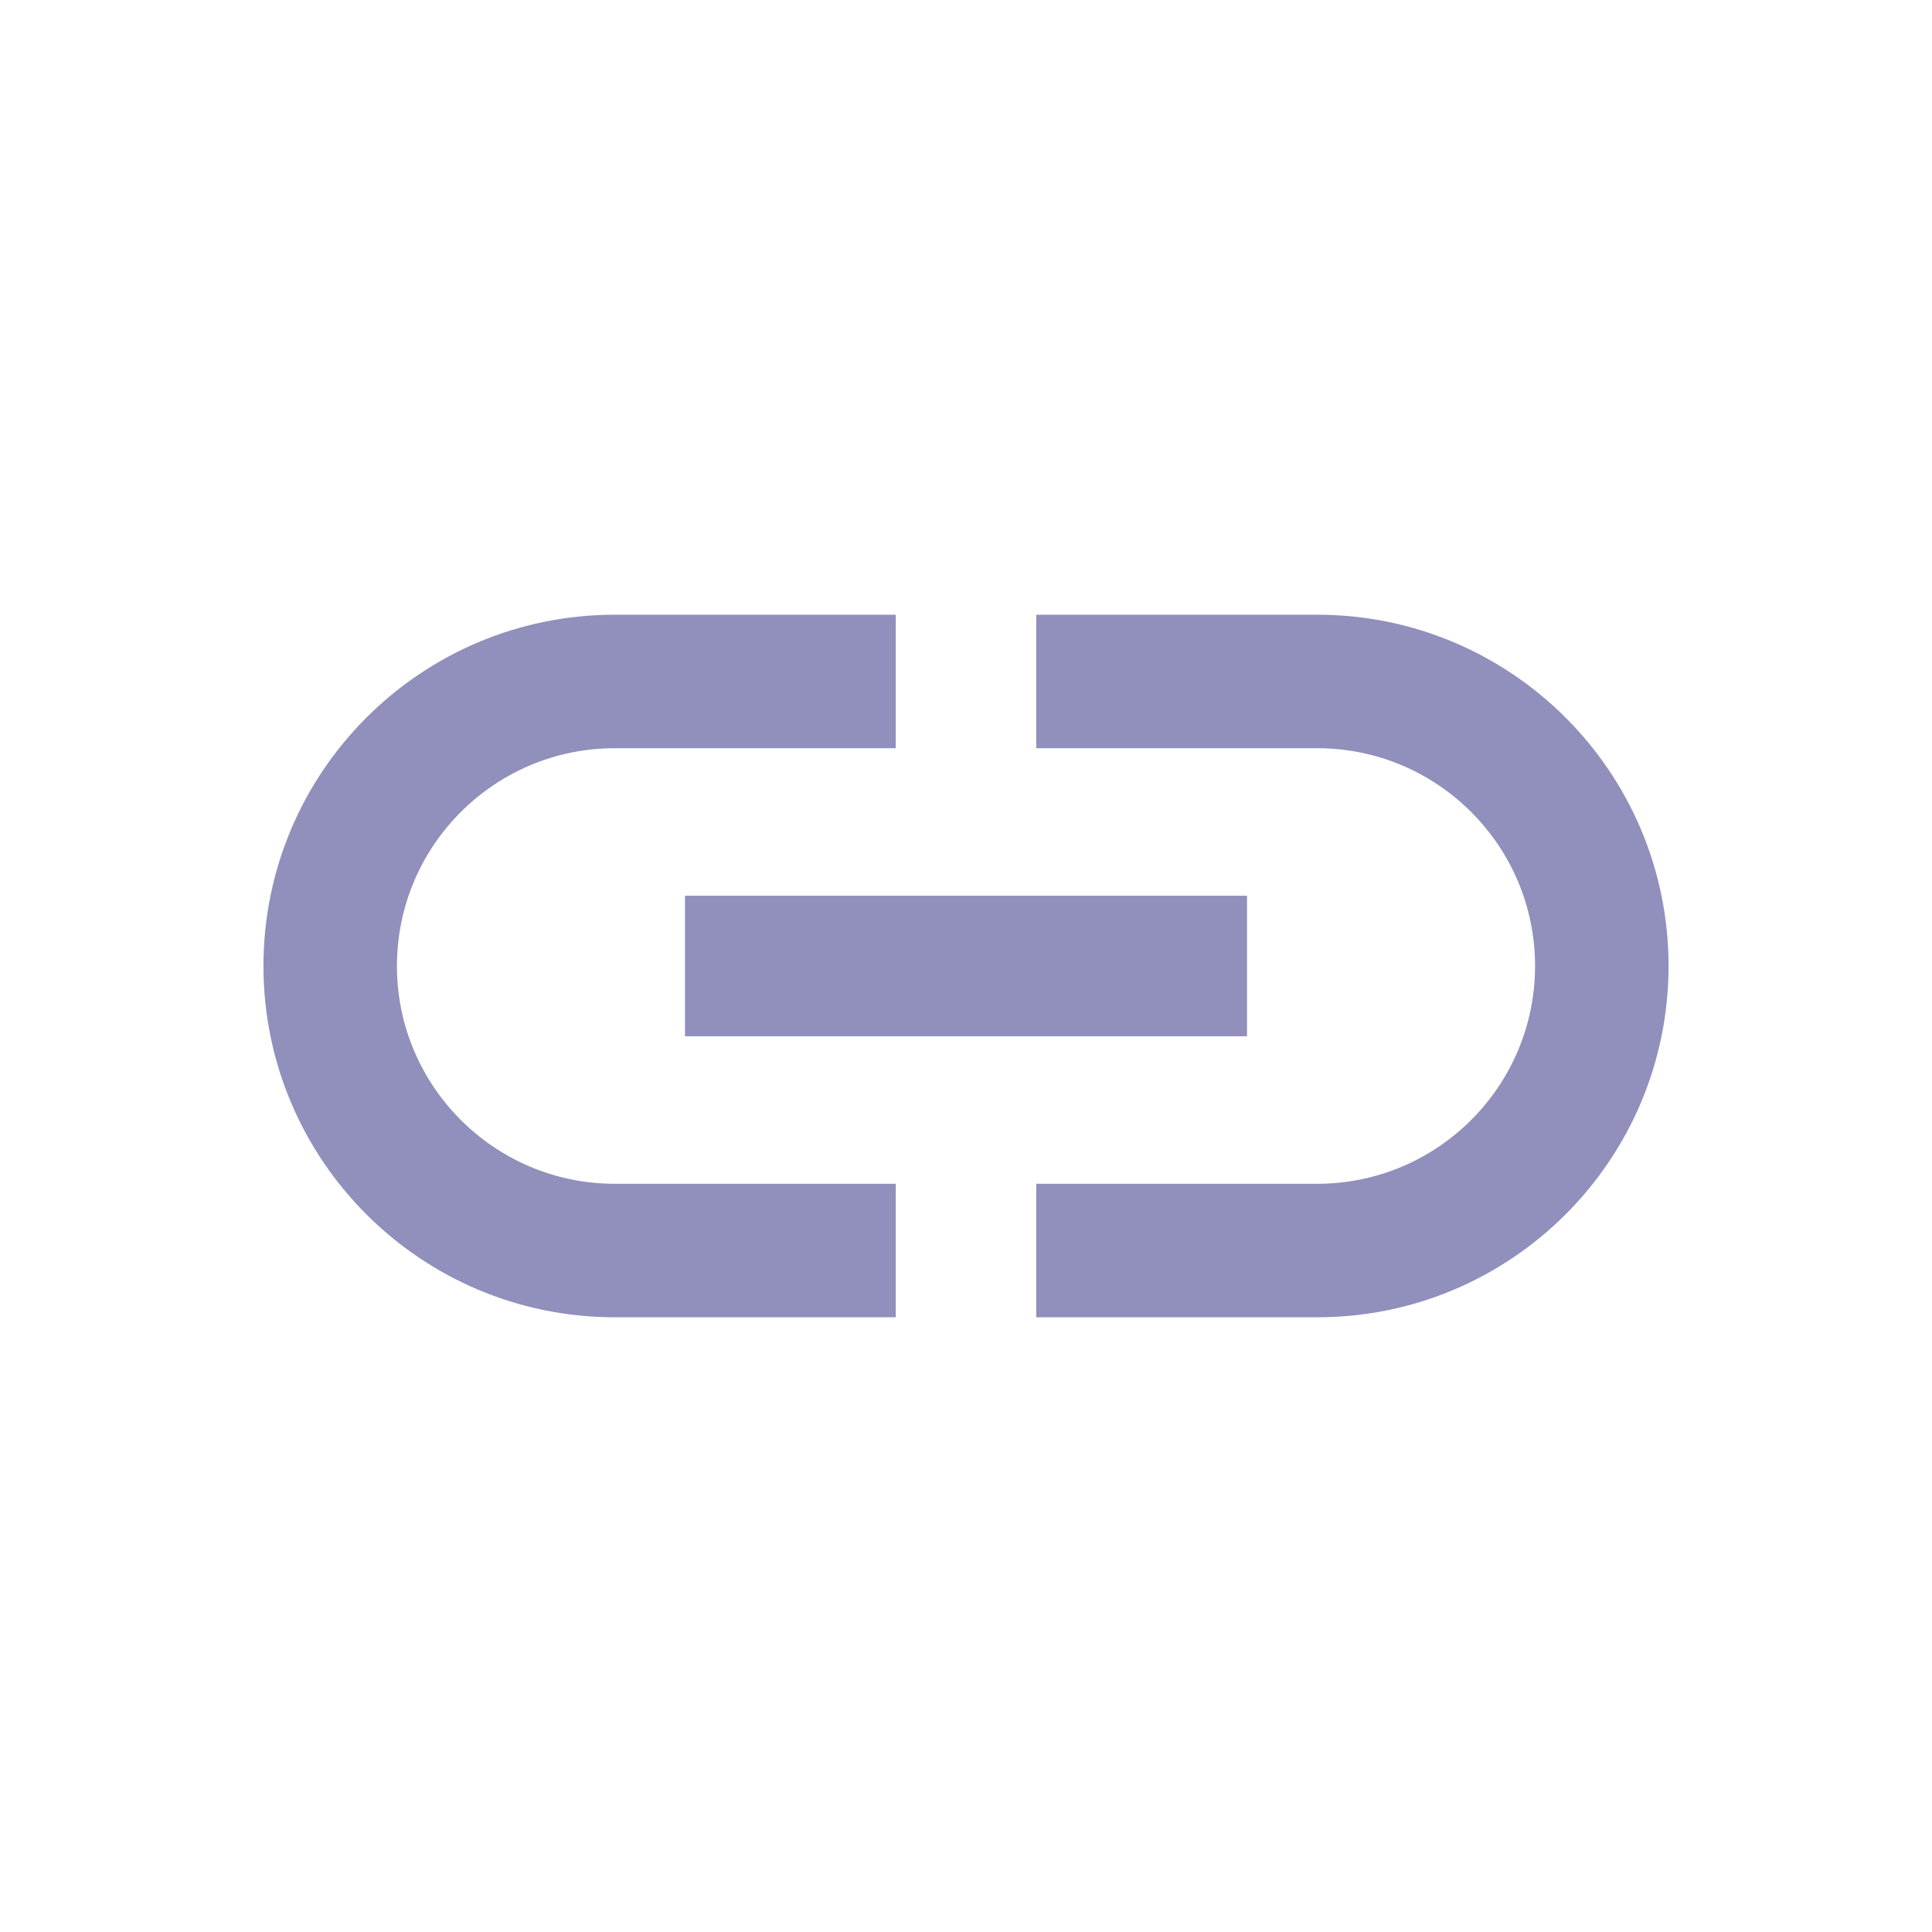 <?xml version="1.0" encoding="UTF-8" standalone="no"?>
<svg
   xmlns:dc="http://purl.org/dc/elements/1.1/"
   xmlns:cc="http://creativecommons.org/ns#"
   xmlns:rdf="http://www.w3.org/1999/02/22-rdf-syntax-ns#"
   xmlns:svg="http://www.w3.org/2000/svg"
   xmlns="http://www.w3.org/2000/svg"
   xmlns:sodipodi="http://sodipodi.sourceforge.net/DTD/sodipodi-0.dtd"
   xmlns:inkscape="http://www.inkscape.org/namespaces/inkscape"
   width="22"
   height="22"
   viewBox="0 0 22 22"
   id="svg2"
   version="1.1"
   inkscape:version="0.91 r13725"
   sodipodi:docname="link.svg">
  <defs
     id="defs10" />
  <sodipodi:namedview
     pagecolor="#ffffff"
     bordercolor="#666666"
     borderopacity="1"
     objecttolerance="10"
     gridtolerance="10"
     guidetolerance="10"
     inkscape:pageopacity="0"
     inkscape:pageshadow="2"
     inkscape:window-width="1855"
     inkscape:window-height="1056"
     id="namedview8"
     showgrid="false"
     inkscape:zoom="27.812867"
     inkscape:cx="14.381573"
     inkscape:cy="8.0998955"
     inkscape:window-x="65"
     inkscape:window-y="24"
     inkscape:window-maximized="1"
     inkscape:current-layer="svg2" />
  <path
     d="m 0,-2 24,0 0,24 -24,0 z"
     id="path4"
     inkscape:connector-curvature="0"
     style="fill:none" />
  <path
     d="M 4.52,11 C 4.52,9.632 5.632,8.52 7,8.52 l 3.2,0 0,-1.52 -3.2,0 C 4.792,7 3,8.792 3,11 c 0,2.208 1.792,4 4,4 l 3.2,0 0,-1.52 -3.2,0 C 5.632,13.48 4.52,12.368 4.52,11 Z m 3.28,0.8 6.4,0 0,-1.6 -6.4,0 0,1.6 z m 7.2,-4.8 -3.2,0 0,1.52 3.2,0 c 1.368,0 2.48,1.112 2.48,2.48 0,1.368 -1.112,2.48 -2.48,2.48 l -3.2,0 0,1.52 3.2,0 c 2.208,0 4,-1.792 4,-4 0,-2.208 -1.792,-4 -4,-4 z"
     id="path6"
     style="fill:#918fbc;fill-opacity:1"
     inkscape:connector-curvature="0" />
</svg>
